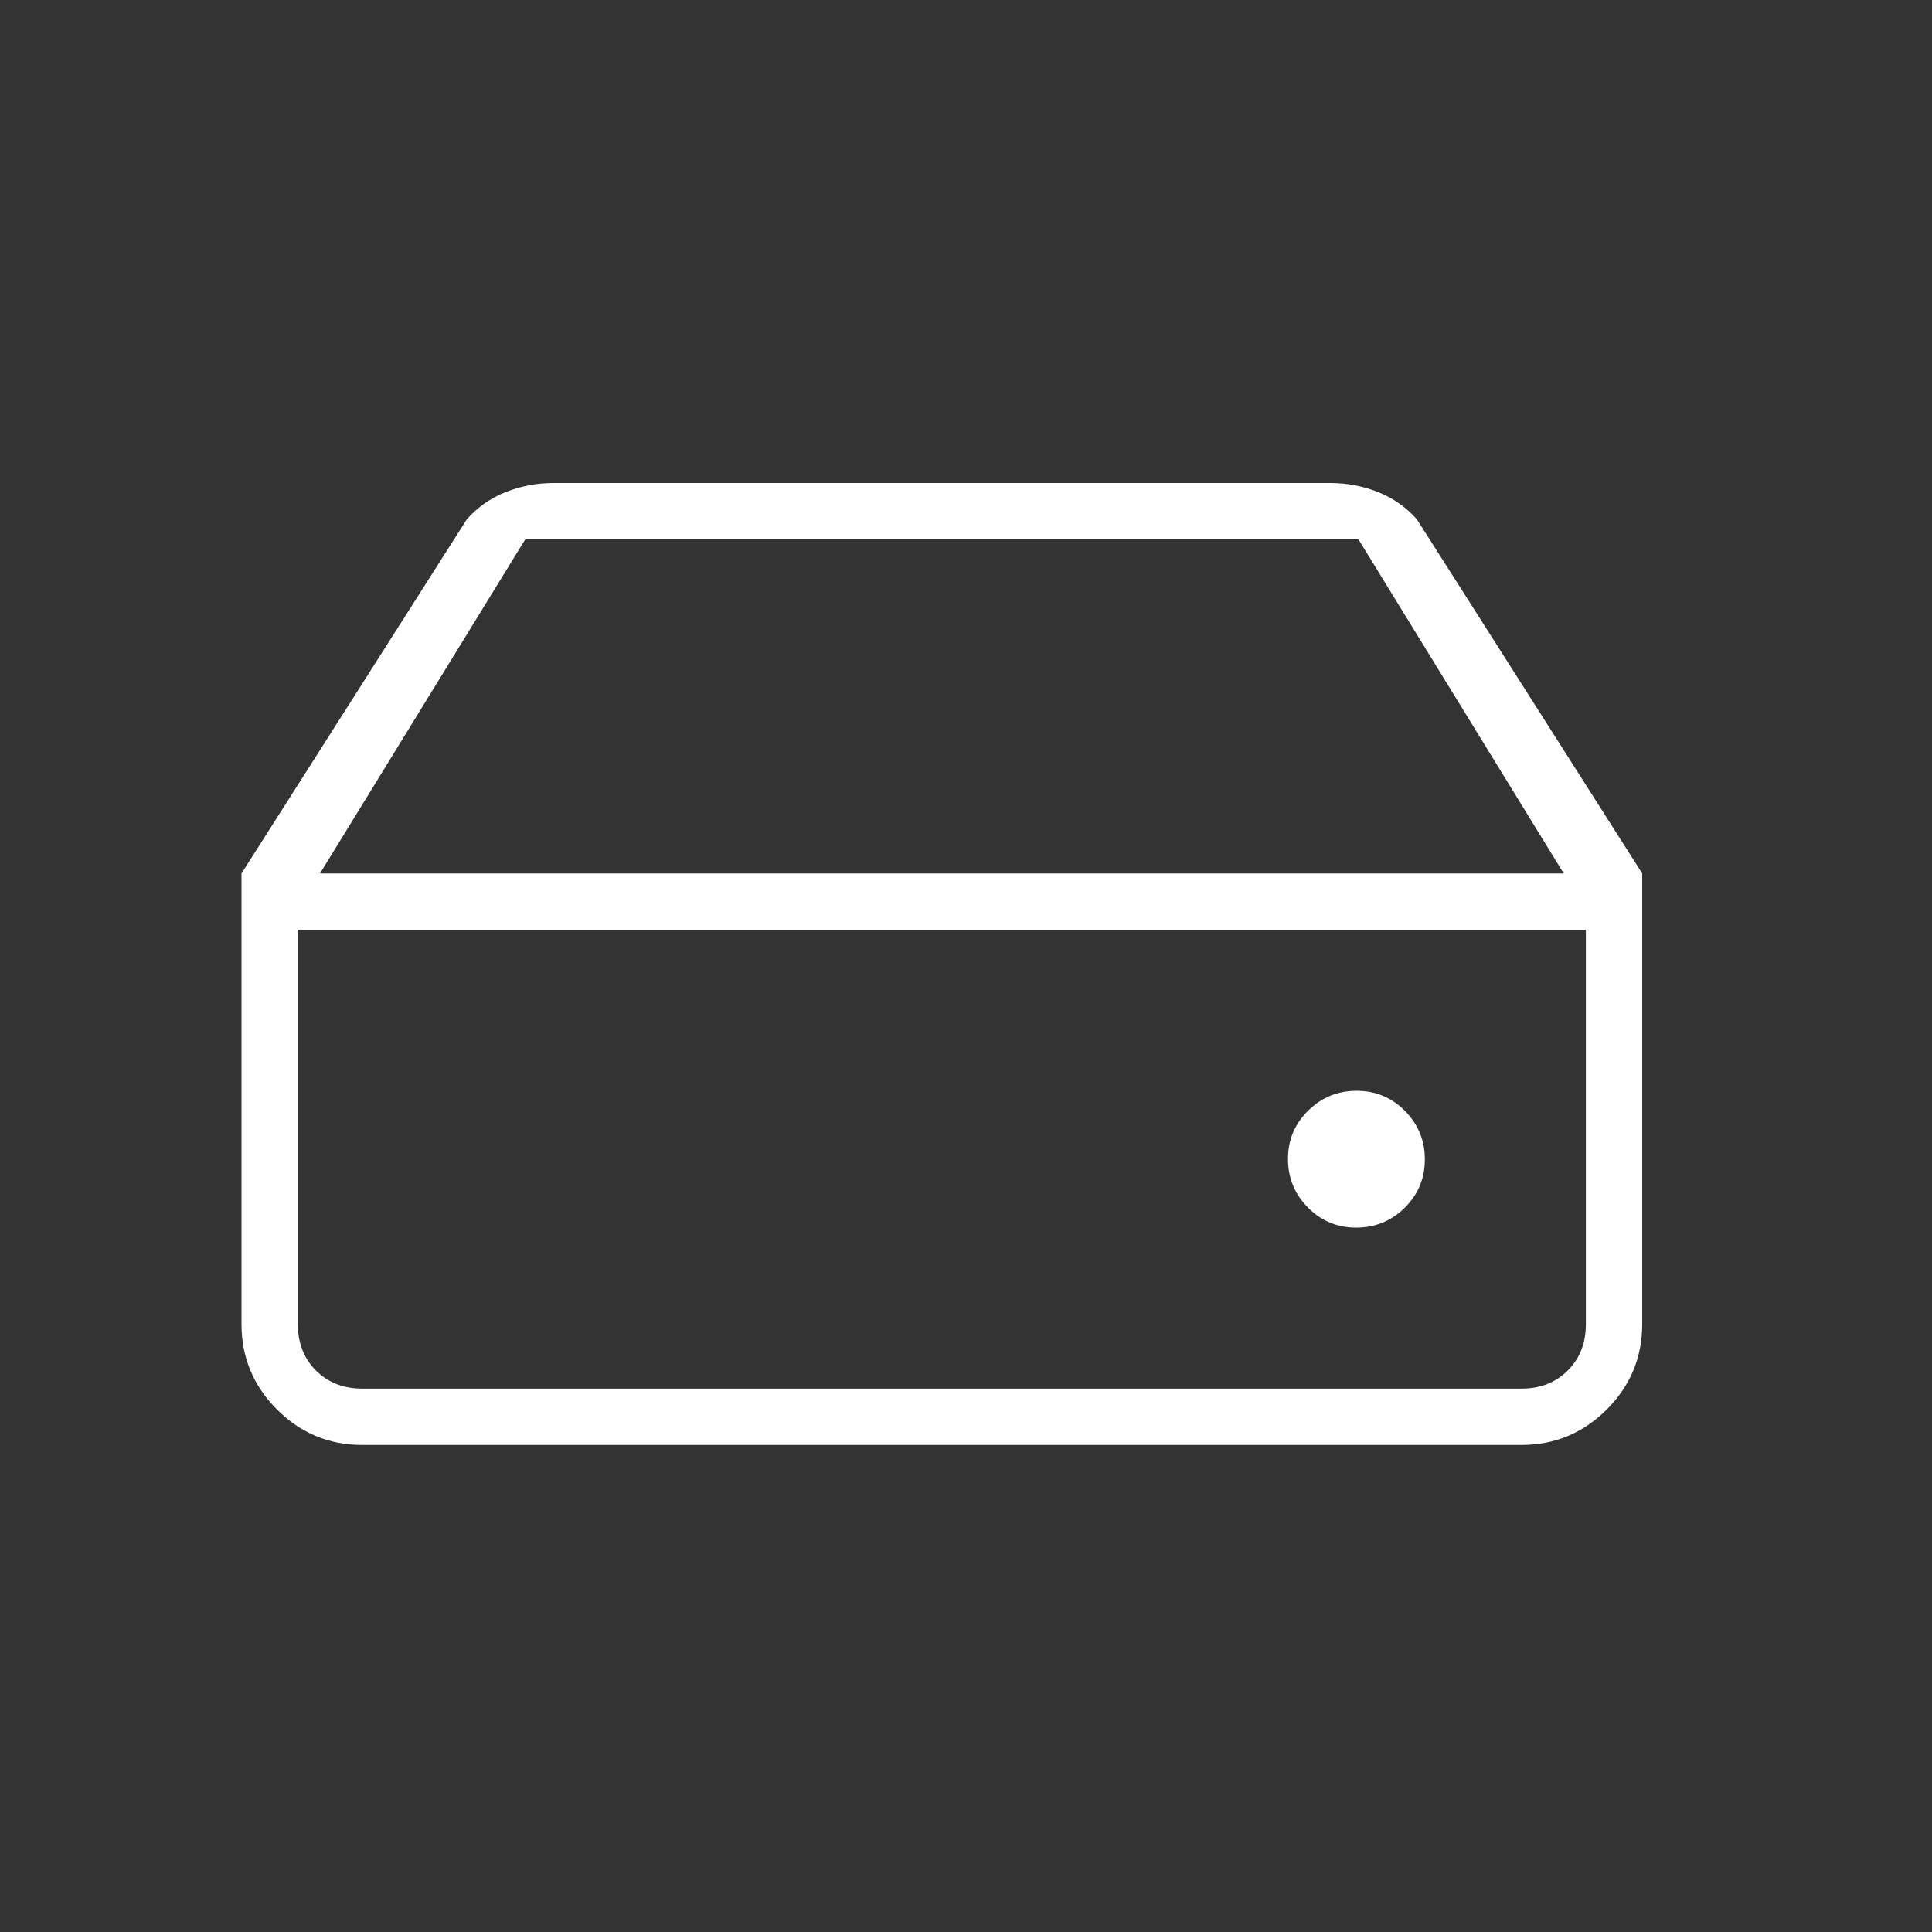 <svg xmlns="http://www.w3.org/2000/svg" width="32" height="32" viewBox="0 0 32 32" fill="none">
    <rect x="0" y="0" width="32" height="32" fill="#333333" stroke="none"/>
    <mask id="mask0_4780_37377" style="mask-type:alpha" maskUnits="userSpaceOnUse" x="0" y="0" width="32" height="32">
        <rect width="32" height="32" fill="#D9D9D9"/>
    </mask>
    <g mask="url(#mask0_4780_37377)">
        <path d="M6 23H25.2C25.511 23 25.767 22.9 25.967 22.7C26.167 22.5 26.267 22.244 26.267 21.933V15.4H4.933V21.933C4.933 22.244 5.033 22.5 5.233 22.7C5.433 22.9 5.689 23 6 23ZM22.463 20.333C22.776 20.333 23.044 20.224 23.267 20.004C23.489 19.784 23.6 19.518 23.6 19.204C23.6 18.89 23.49 18.622 23.271 18.4C23.051 18.178 22.784 18.067 22.471 18.067C22.157 18.067 21.889 18.176 21.667 18.396C21.444 18.616 21.333 18.882 21.333 19.196C21.333 19.51 21.443 19.778 21.663 20C21.882 20.222 22.149 20.333 22.463 20.333ZM27.2 14.467H25.9L22.5 8.933H8.7L5.3 14.467H4L7.733 8.6C7.911 8.4 8.125 8.25 8.376 8.15C8.627 8.05 8.89 8 9.167 8H22.033C22.31 8 22.573 8.05 22.824 8.15C23.075 8.25 23.289 8.4 23.467 8.6L27.2 14.467ZM6 23.933C5.45 23.933 4.979 23.737 4.588 23.346C4.196 22.954 4 22.483 4 21.933V14.467H27.2V21.933C27.2 22.483 27.004 22.954 26.613 23.346C26.221 23.737 25.75 23.933 25.2 23.933H6Z" fill="white"/>
    </g>
</svg>
